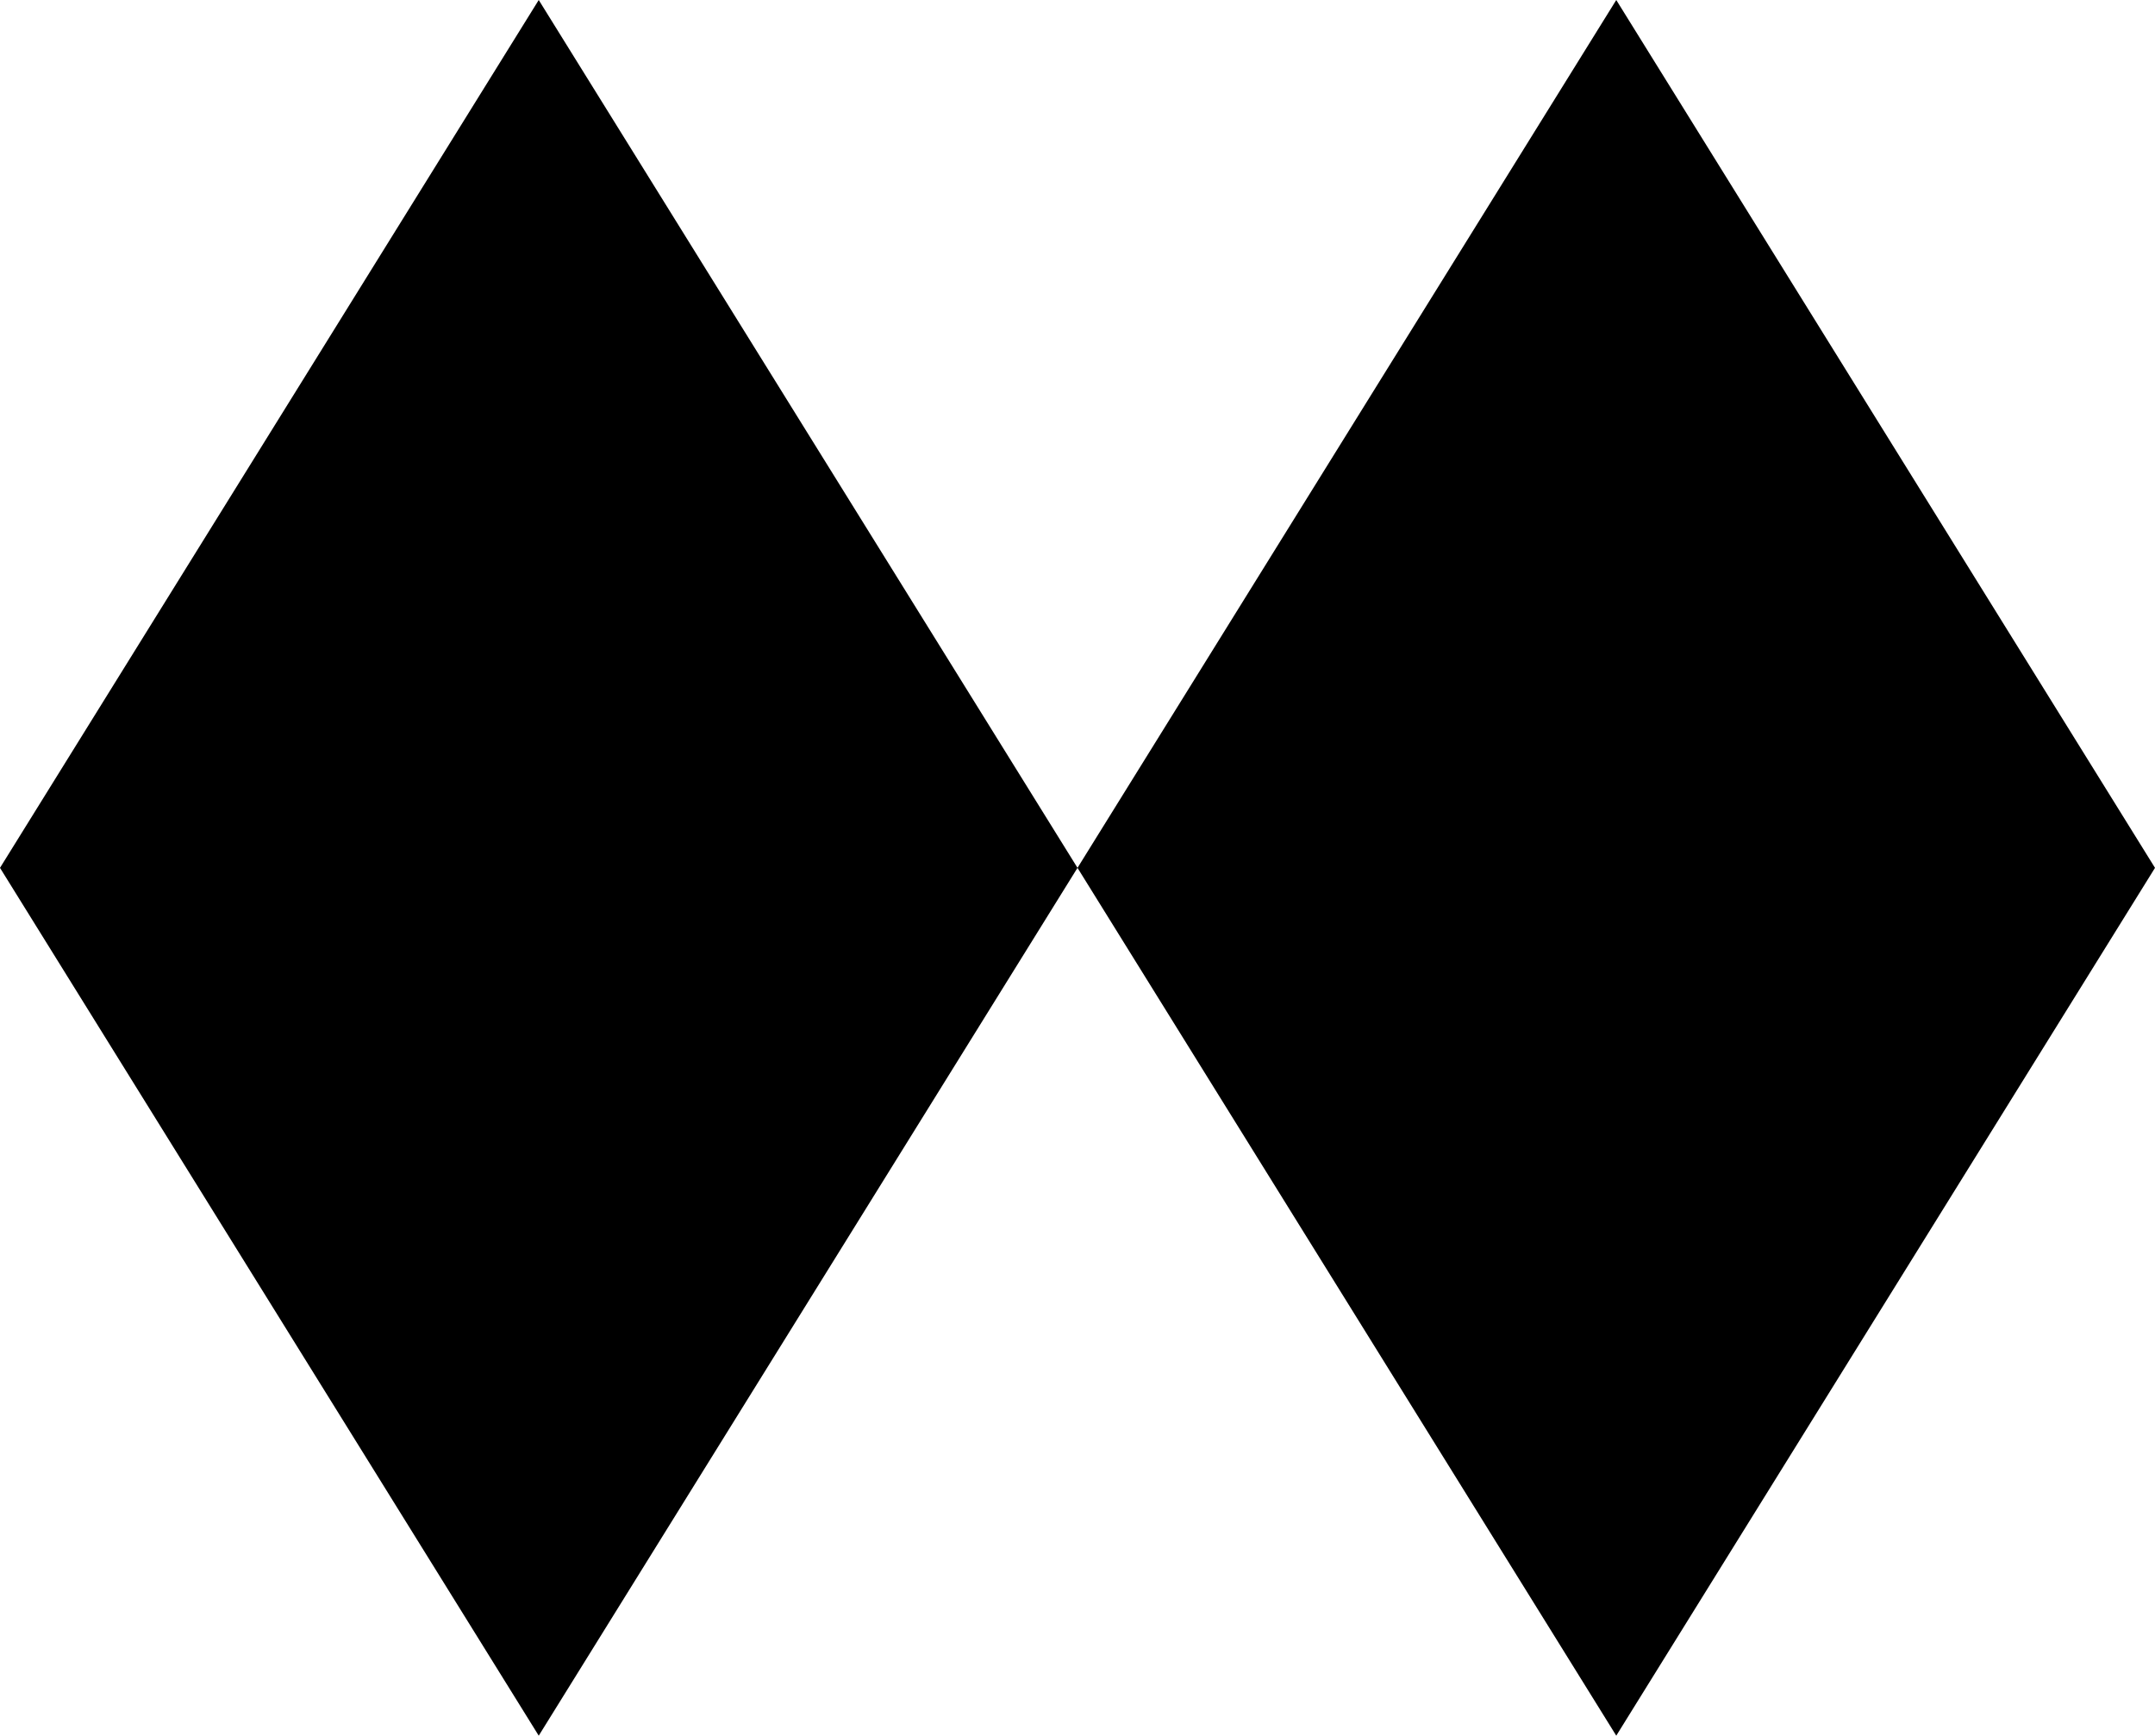 <svg xmlns="http://www.w3.org/2000/svg" viewBox="0 0 852.38 686.55"><g id="Layer_2" data-name="Layer 2"><g id="Layer_1-2" data-name="Layer 1"><polygon points="213.09 0 0 343.28 213.09 686.55 426.19 343.28 213.09 0"/><polygon points="639.29 0 426.19 343.28 639.29 686.55 852.38 343.28 639.29 0"/></g></g></svg>